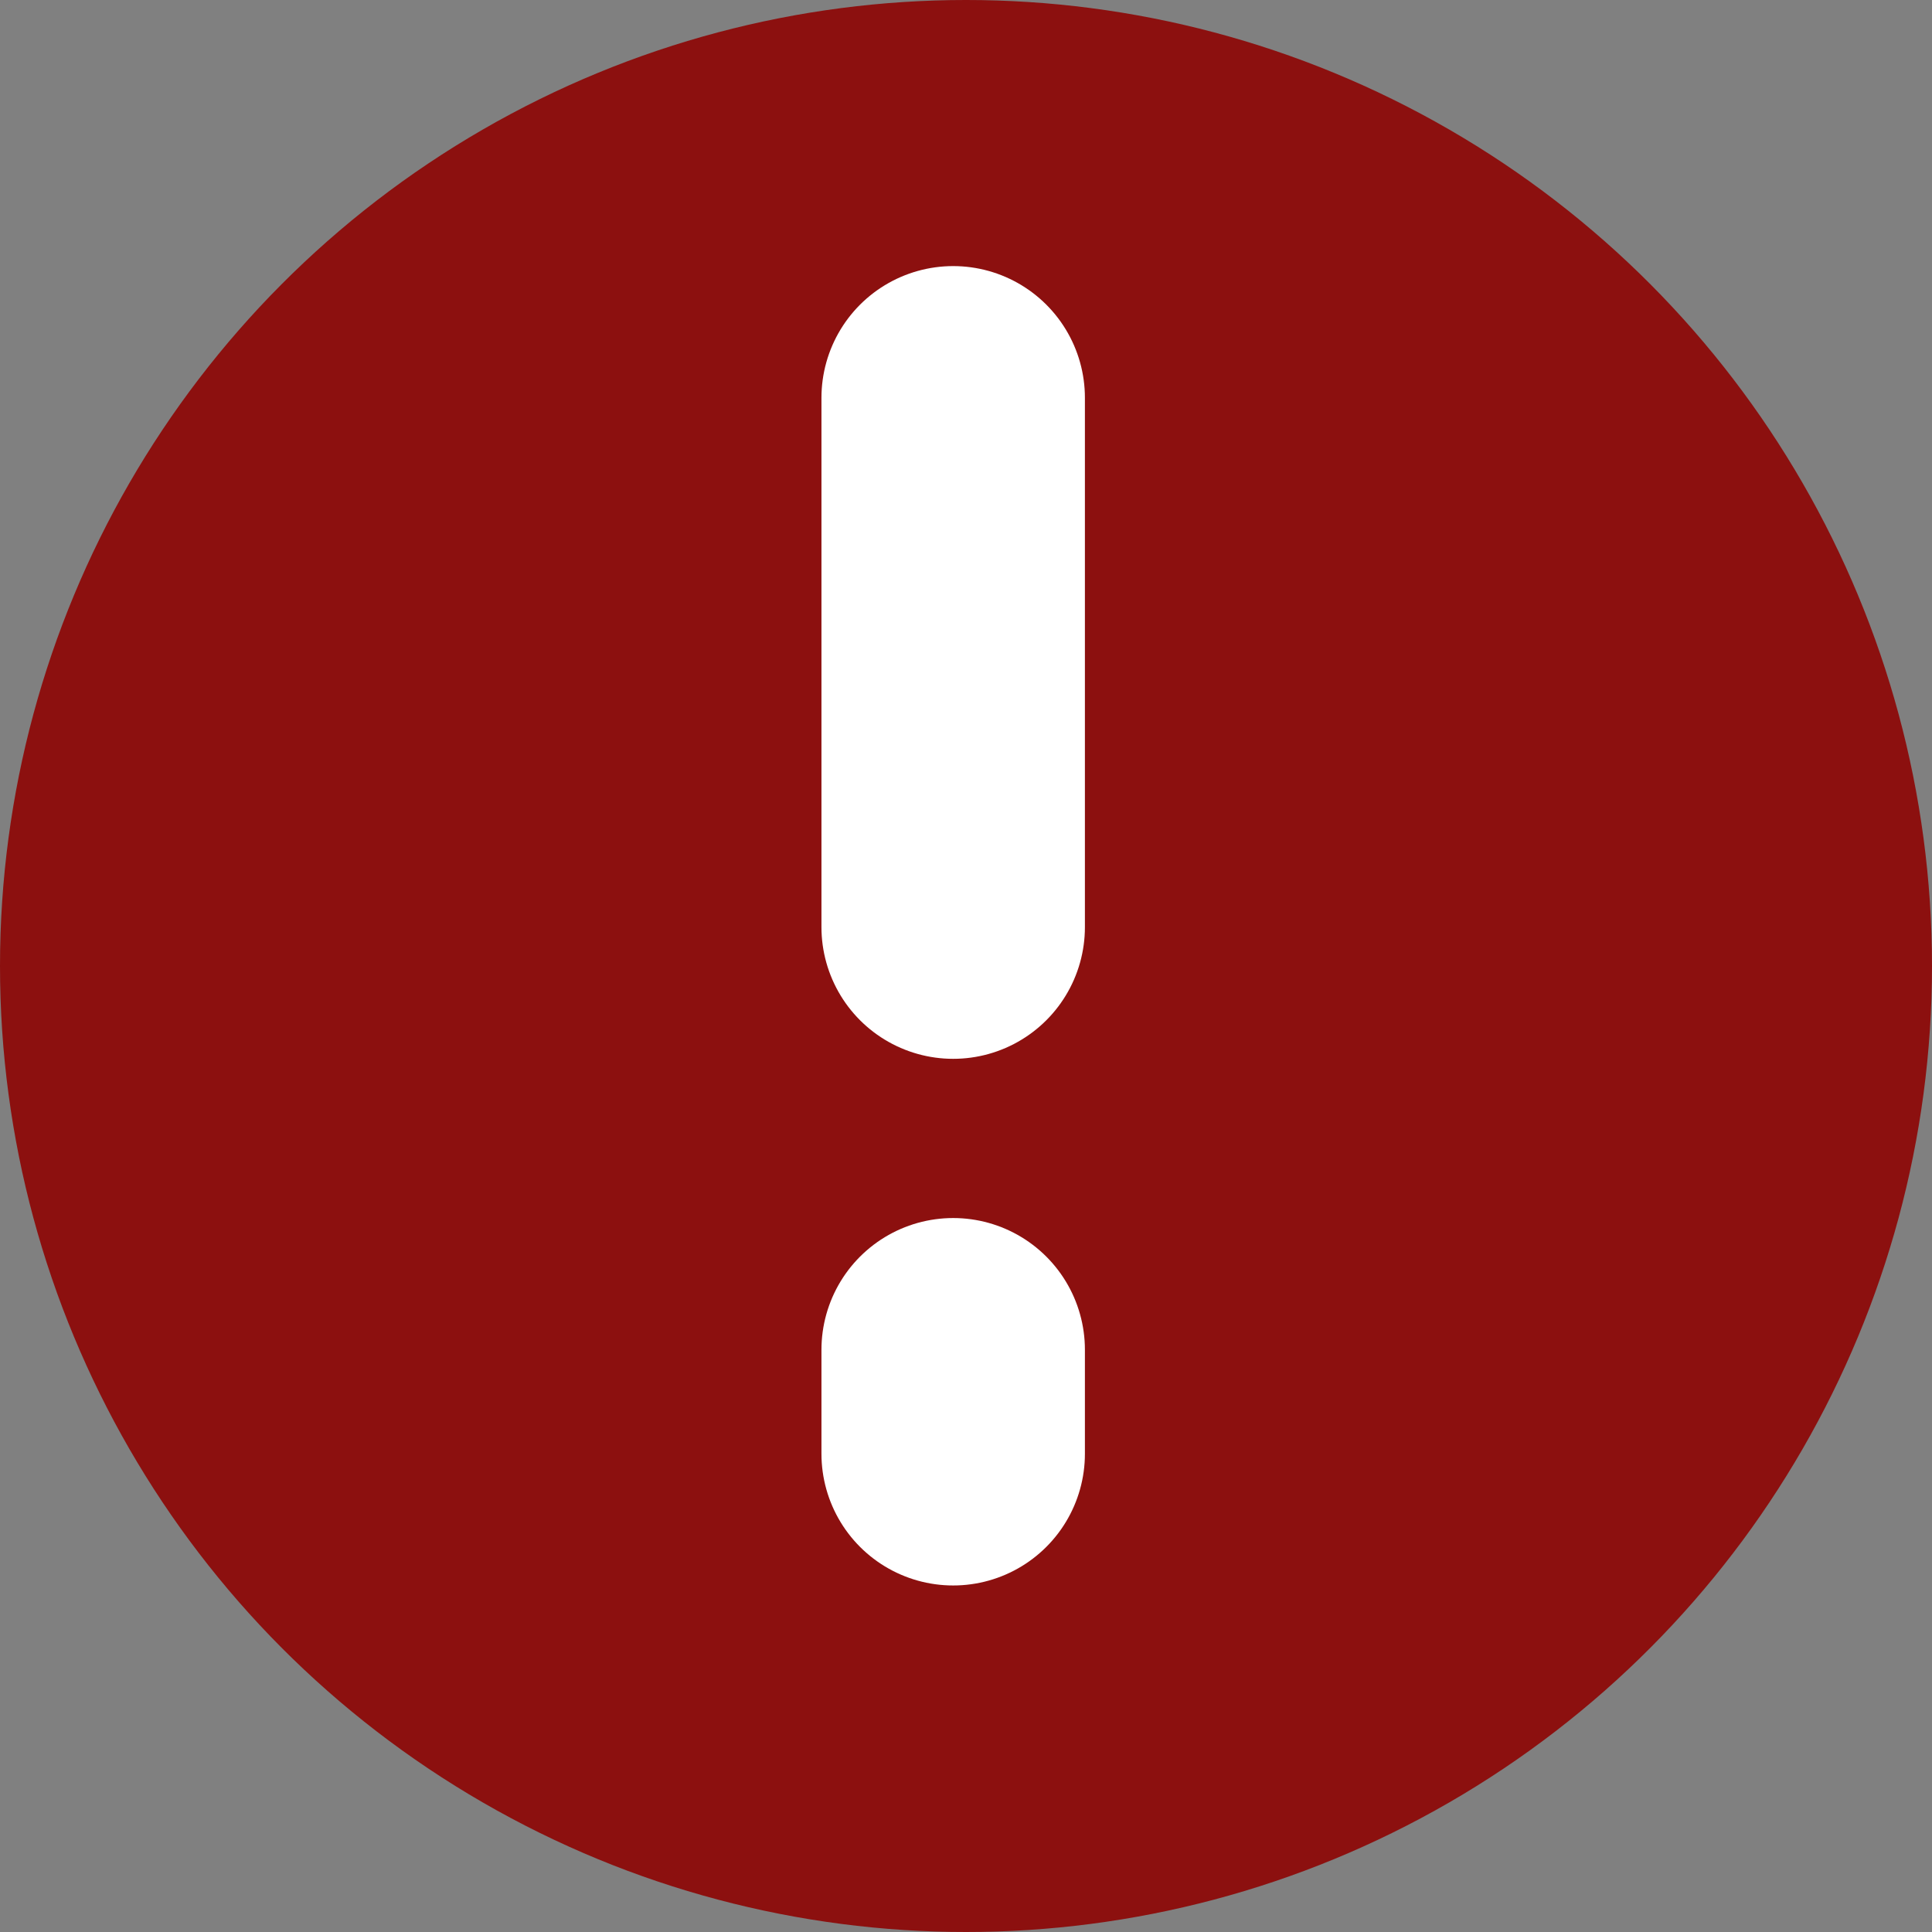 <svg xmlns="http://www.w3.org/2000/svg" width="22" height="22" viewBox="0 0 22 22">
  <rect x="0" y="0" width="22" height="22" fill="#808080" stroke="none"/>
  <g id="atention" transform="translate(-491.5 -381)">
    <circle id="Elipse_178" data-name="Elipse 178" cx="11" cy="11" r="11" transform="translate(491.5 381)" fill="#8c100f"/>
    <path id="Caminho_9661" data-name="Caminho 9661" d="M502.354,386.53v6.027" transform="translate(0 -1)" fill="none" stroke="#fff" stroke-linecap="round" stroke-width="3"/>
    <path id="Caminho_9662" data-name="Caminho 9662" d="M502.354,397.7v-1.184" transform="translate(0 -0.146)" fill="none" stroke="#fff" stroke-linecap="round" stroke-width="3"/>
  </g>
</svg>
